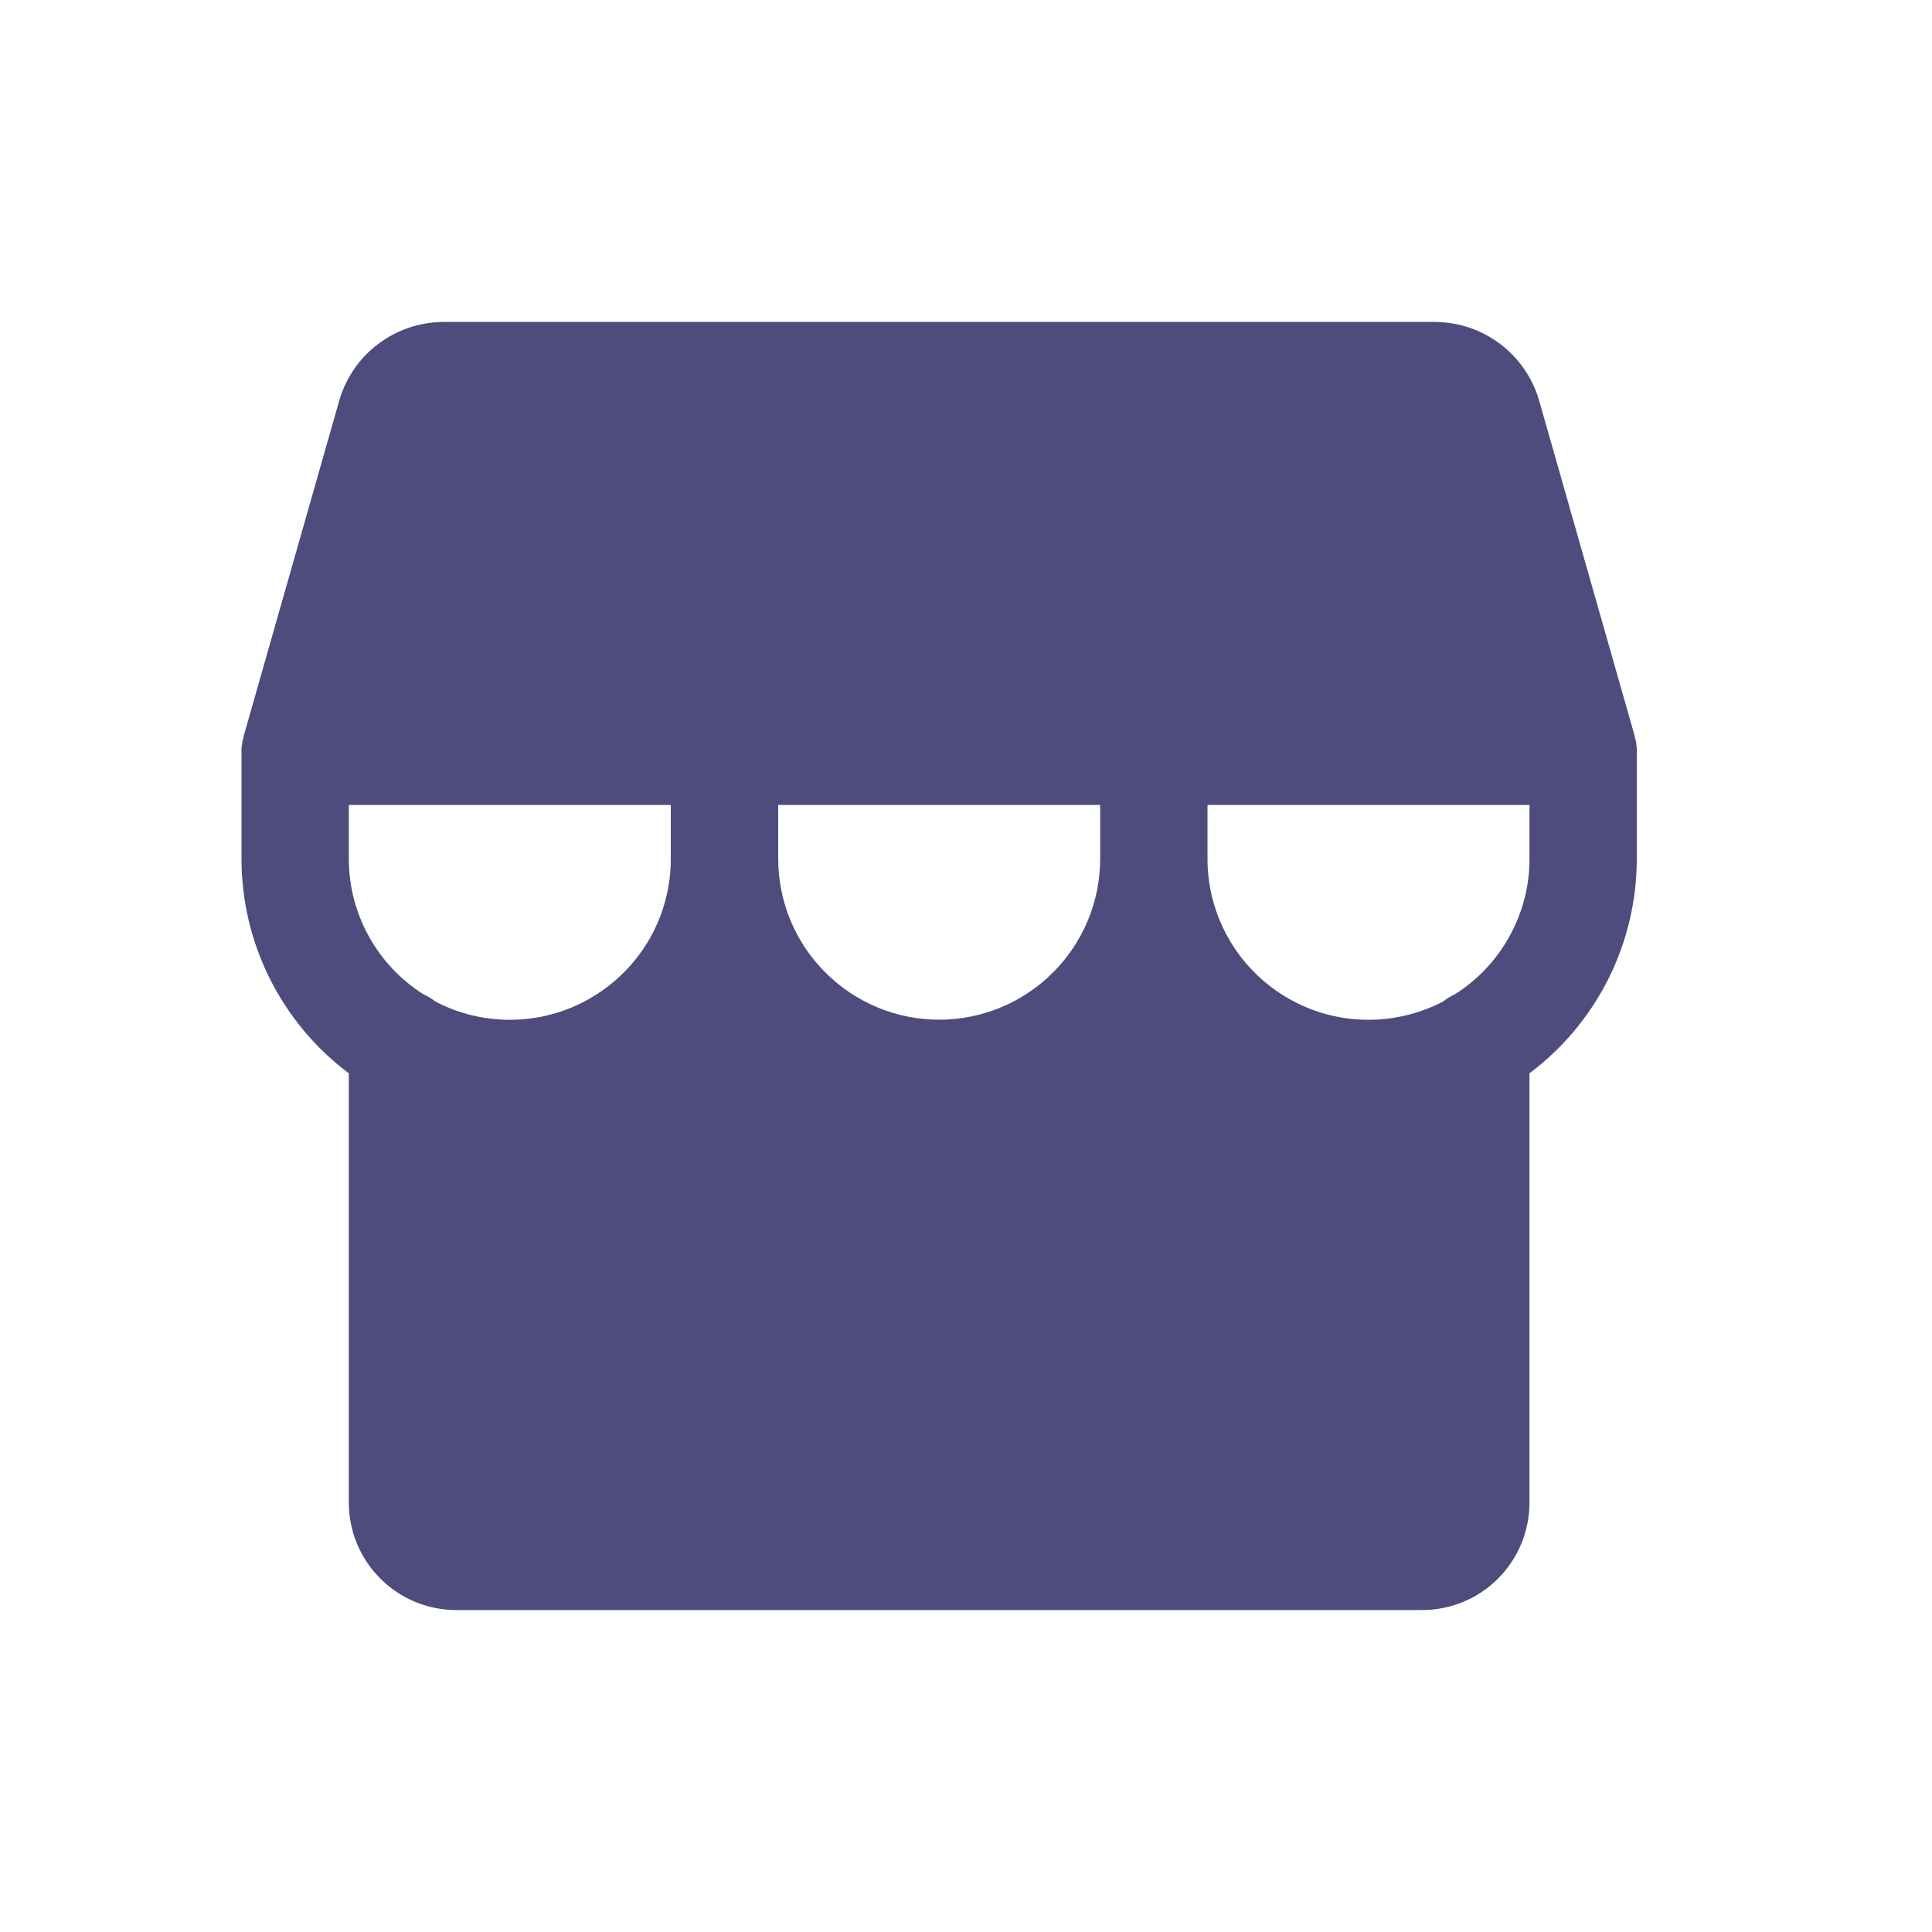 <svg width="20" height="20" viewBox="0 0 20 20" fill="none" xmlns="http://www.w3.org/2000/svg">
<path d="M16.944 7.764V7.736C16.941 7.725 16.939 7.713 16.938 7.701V7.681C16.931 7.667 16.931 7.653 16.924 7.639V7.625L15.931 4.139C15.862 3.908 15.721 3.705 15.529 3.56C15.336 3.415 15.102 3.335 14.861 3.333H4.583C4.342 3.335 4.108 3.415 3.916 3.56C3.723 3.705 3.582 3.908 3.514 4.139L2.521 7.625V7.639C2.514 7.653 2.514 7.667 2.507 7.681V7.701C2.505 7.713 2.503 7.725 2.5 7.736V8.889C2.5 9.32 2.6 9.745 2.793 10.131C2.986 10.517 3.266 10.852 3.611 11.111V15.556C3.611 15.85 3.728 16.133 3.937 16.341C4.145 16.55 4.428 16.667 4.722 16.667H14.722C15.017 16.667 15.3 16.55 15.508 16.341C15.716 16.133 15.833 15.85 15.833 15.556V11.111C16.178 10.852 16.458 10.517 16.651 10.131C16.844 9.745 16.944 9.32 16.944 8.889V7.764ZM3.611 8.333H6.944V8.889C6.945 9.176 6.871 9.457 6.731 9.707C6.59 9.957 6.387 10.166 6.142 10.315C5.897 10.464 5.618 10.547 5.332 10.556C5.045 10.565 4.761 10.501 4.507 10.368C4.469 10.338 4.427 10.312 4.382 10.292C4.146 10.142 3.951 9.935 3.816 9.689C3.681 9.444 3.611 9.169 3.611 8.889V8.333ZM11.389 8.889C11.389 9.331 11.213 9.755 10.901 10.067C10.588 10.38 10.164 10.556 9.722 10.556C9.28 10.556 8.856 10.38 8.544 10.067C8.231 9.755 8.056 9.331 8.056 8.889V8.333H11.389V8.889ZM15.062 10.292C15.018 10.312 14.976 10.338 14.938 10.368C14.683 10.501 14.399 10.565 14.113 10.556C13.826 10.547 13.547 10.464 13.302 10.315C13.057 10.166 12.854 9.957 12.714 9.707C12.573 9.457 12.5 9.176 12.5 8.889V8.333H15.833V8.889C15.834 9.169 15.763 9.444 15.628 9.689C15.493 9.935 15.299 10.142 15.062 10.292Z" fill="#4D4C7D"/>
</svg>
